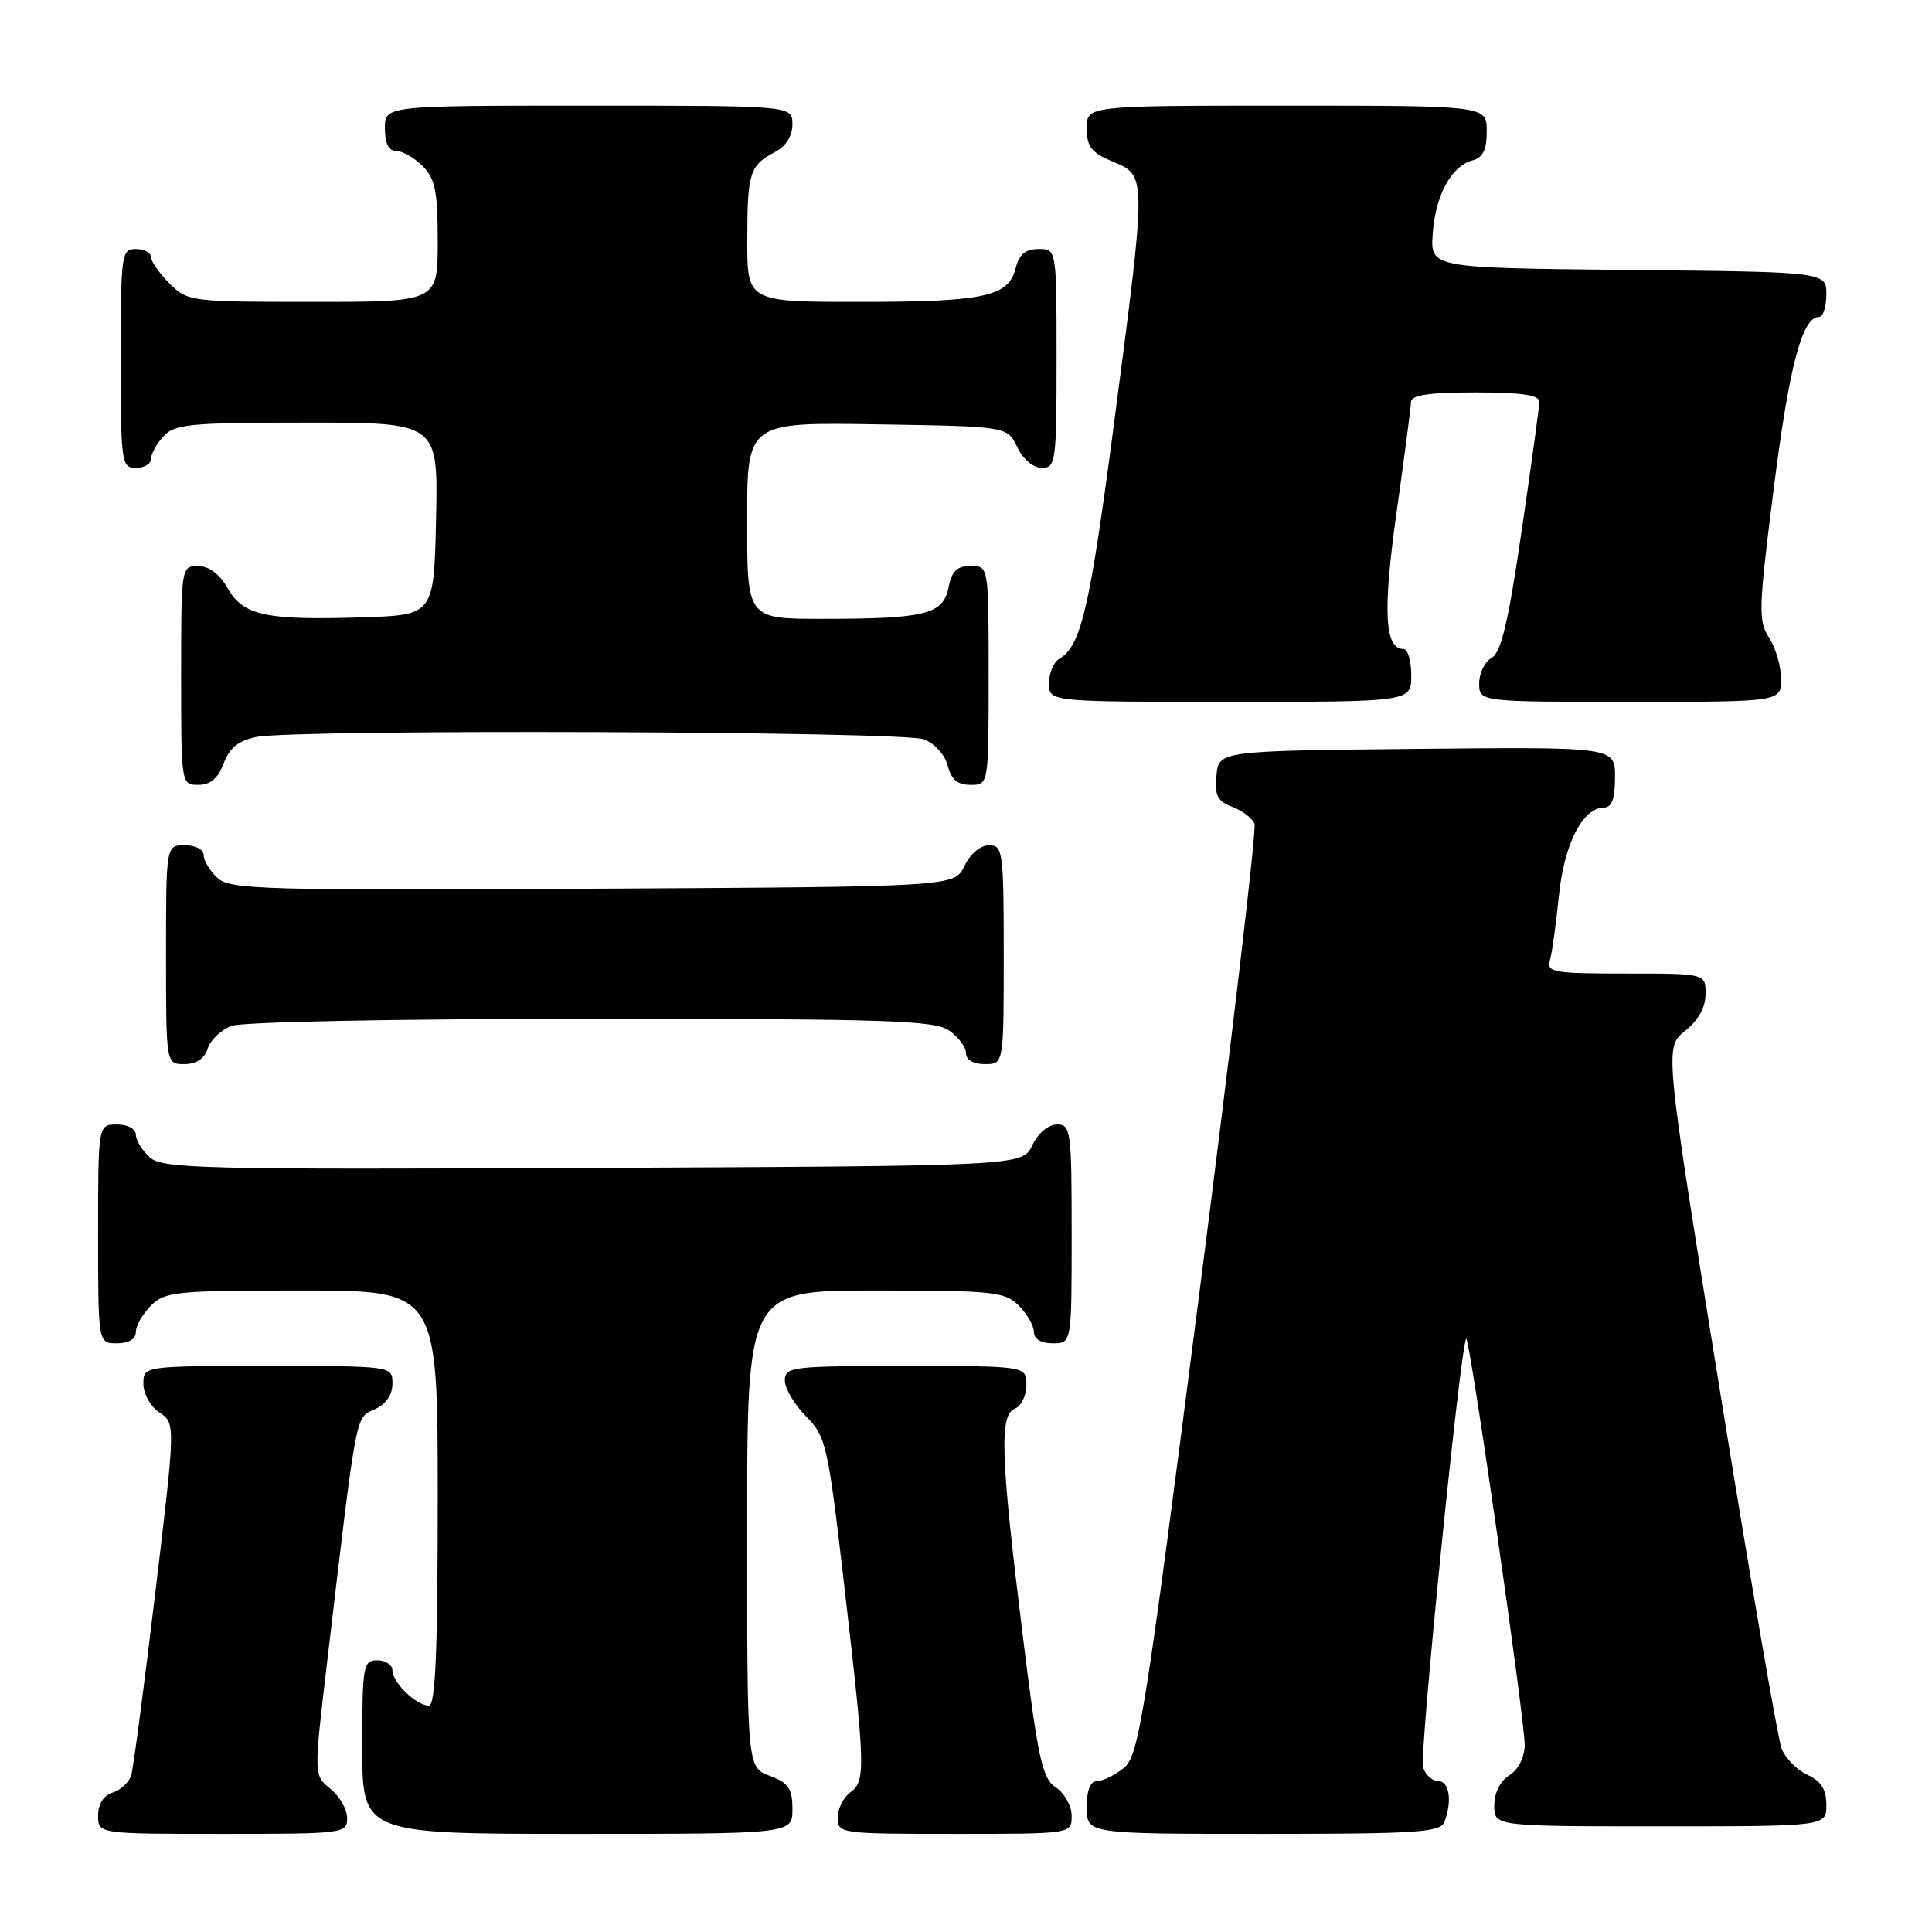 <?xml version="1.0" encoding="UTF-8" standalone="no"?>
<!DOCTYPE svg PUBLIC "-//W3C//DTD SVG 1.1//EN" "http://www.w3.org/Graphics/SVG/1.1/DTD/svg11.dtd" >
<svg xmlns="http://www.w3.org/2000/svg" xmlns:xlink="http://www.w3.org/1999/xlink" version="1.1" viewBox="0 0 256 256">
 <g >
 <path fill="currentColor"
d=" M 46.00 240.91 C 46.00 239.76 45.00 238.01 43.79 237.03 C 41.57 235.24 41.57 235.24 43.33 220.37 C 47.32 186.55 47.07 187.93 49.64 186.75 C 51.14 186.07 52.00 184.83 52.00 183.34 C 52.00 181.00 52.00 181.00 35.50 181.00 C 19.00 181.00 19.00 181.00 19.00 183.38 C 19.00 184.70 19.95 186.39 21.13 187.17 C 23.26 188.59 23.26 188.59 20.58 211.04 C 19.10 223.39 17.67 234.26 17.40 235.20 C 17.12 236.13 16.02 237.18 14.95 237.52 C 13.72 237.91 13.00 239.03 13.00 240.57 C 13.00 243.00 13.00 243.00 29.50 243.00 C 45.57 243.00 46.00 242.95 46.00 240.91 Z  M 105.00 239.72 C 105.00 236.99 104.49 236.25 102.00 235.31 C 99.00 234.17 99.00 234.17 99.00 202.59 C 99.00 171.00 99.00 171.00 116.00 171.00 C 131.67 171.00 133.16 171.16 135.00 173.00 C 136.10 174.10 137.00 175.68 137.00 176.50 C 137.00 177.43 137.94 178.00 139.50 178.00 C 142.00 178.00 142.00 178.00 142.00 163.50 C 142.00 149.80 141.89 149.00 140.05 149.00 C 138.92 149.00 137.56 150.14 136.79 151.75 C 135.47 154.50 135.47 154.50 78.57 154.76 C 26.69 154.99 21.51 154.87 19.84 153.35 C 18.83 152.44 18.00 151.08 18.00 150.35 C 18.00 149.58 16.93 149.00 15.50 149.00 C 13.00 149.00 13.00 149.00 13.00 163.50 C 13.00 178.00 13.00 178.00 15.50 178.00 C 17.06 178.00 18.00 177.43 18.00 176.50 C 18.00 175.68 18.90 174.10 20.00 173.00 C 21.85 171.15 23.33 171.00 40.00 171.00 C 58.00 171.00 58.00 171.00 58.00 198.50 C 58.00 218.85 57.70 226.00 56.83 226.00 C 55.17 226.00 52.00 222.95 52.00 221.35 C 52.00 220.61 51.10 220.00 50.00 220.00 C 48.12 220.00 48.00 220.67 48.00 231.50 C 48.00 243.00 48.00 243.00 76.50 243.00 C 105.00 243.00 105.00 243.00 105.00 239.72 Z  M 142.00 240.62 C 142.00 239.31 141.06 237.62 139.92 236.86 C 138.08 235.64 137.54 233.14 135.43 215.99 C 132.58 192.81 132.41 187.44 134.50 186.64 C 135.32 186.32 136.00 184.92 136.00 183.53 C 136.00 181.00 136.00 181.00 120.00 181.00 C 104.88 181.00 104.00 181.11 104.00 182.92 C 104.00 183.98 105.26 186.12 106.80 187.67 C 109.47 190.37 109.70 191.39 111.86 210.02 C 114.68 234.40 114.73 235.99 112.66 237.51 C 111.75 238.18 111.00 239.68 111.00 240.86 C 111.00 242.95 111.33 243.00 126.50 243.00 C 142.00 243.00 142.00 243.00 142.00 240.62 Z  M 191.39 241.42 C 192.45 238.65 192.05 236.00 190.57 236.00 C 189.78 236.00 188.87 235.18 188.56 234.18 C 188.05 232.57 193.53 178.14 194.28 177.39 C 194.71 176.95 202.07 228.04 202.03 231.24 C 202.01 232.87 201.19 234.49 200.00 235.23 C 198.78 235.99 198.00 237.56 198.00 239.24 C 198.00 242.00 198.00 242.00 220.00 242.00 C 242.00 242.00 242.00 242.00 242.00 239.16 C 242.00 237.10 241.31 236.01 239.48 235.17 C 238.09 234.54 236.56 232.96 236.06 231.67 C 235.57 230.37 231.88 208.94 227.86 184.04 C 220.56 138.77 220.56 138.77 223.28 136.60 C 225.04 135.19 226.00 133.47 226.00 131.71 C 226.00 129.00 226.00 129.00 215.43 129.00 C 205.84 129.00 204.91 128.84 205.37 127.25 C 205.65 126.29 206.18 122.46 206.56 118.73 C 207.25 111.81 209.72 107.00 212.57 107.00 C 213.57 107.00 214.00 105.80 214.00 102.98 C 214.00 98.97 214.00 98.97 187.75 99.23 C 161.50 99.50 161.50 99.50 161.19 102.75 C 160.93 105.42 161.31 106.17 163.30 106.92 C 164.64 107.43 165.95 108.44 166.23 109.17 C 166.51 109.90 163.21 137.95 158.90 171.50 C 151.70 227.61 150.90 232.64 148.93 234.25 C 147.74 235.21 146.15 236.00 145.39 236.00 C 144.47 236.00 144.00 237.18 144.00 239.50 C 144.00 243.00 144.00 243.00 167.39 243.00 C 187.80 243.00 190.86 242.80 191.39 241.42 Z  M 27.52 138.94 C 27.88 137.81 29.29 136.46 30.65 135.94 C 32.07 135.40 52.45 135.00 78.34 135.00 C 117.64 135.00 123.85 135.20 125.78 136.56 C 127.00 137.41 128.00 138.76 128.00 139.56 C 128.00 140.43 128.99 141.00 130.50 141.00 C 133.00 141.00 133.00 141.00 133.00 126.50 C 133.00 112.80 132.89 112.00 131.05 112.00 C 129.92 112.00 128.56 113.14 127.79 114.75 C 126.47 117.50 126.47 117.50 78.58 117.76 C 35.07 118.00 30.51 117.87 28.84 116.35 C 27.83 115.44 27.00 114.08 27.00 113.35 C 27.00 112.58 25.93 112.00 24.50 112.00 C 22.00 112.00 22.00 112.00 22.00 126.50 C 22.00 141.00 22.00 141.00 24.43 141.00 C 26.01 141.00 27.09 140.28 27.52 138.94 Z  M 29.64 101.15 C 30.42 99.09 31.61 98.13 33.98 97.65 C 39.24 96.60 119.57 96.89 122.41 97.96 C 123.85 98.51 125.22 100.02 125.58 101.46 C 126.04 103.29 126.88 104.00 128.61 104.00 C 131.00 104.00 131.00 104.00 131.00 89.50 C 131.00 75.00 131.00 75.00 128.62 75.00 C 126.81 75.00 126.11 75.68 125.68 77.86 C 124.97 81.42 122.59 82.00 108.88 82.00 C 99.00 82.00 99.00 82.00 99.00 68.98 C 99.00 55.95 99.00 55.95 116.24 56.23 C 133.48 56.50 133.48 56.50 134.79 59.25 C 135.56 60.86 136.92 62.00 138.05 62.00 C 139.89 62.00 140.00 61.20 140.00 47.50 C 140.00 33.00 140.00 33.00 137.61 33.00 C 135.88 33.00 135.04 33.71 134.58 35.54 C 133.63 39.31 130.43 40.00 113.93 40.00 C 99.00 40.00 99.00 40.00 99.02 31.75 C 99.03 22.85 99.33 21.92 102.75 20.11 C 104.15 19.37 105.00 18.00 105.00 16.46 C 105.00 14.00 105.00 14.00 78.00 14.00 C 51.00 14.00 51.00 14.00 51.00 17.00 C 51.00 19.00 51.50 20.00 52.50 20.00 C 53.32 20.00 54.90 20.90 56.00 22.00 C 57.67 23.67 58.00 25.33 58.00 32.00 C 58.00 40.00 58.00 40.00 41.45 40.00 C 25.22 40.00 24.86 39.95 22.45 37.55 C 21.10 36.20 20.00 34.62 20.00 34.05 C 20.00 33.47 19.10 33.00 18.00 33.00 C 16.09 33.00 16.00 33.67 16.00 47.50 C 16.00 61.33 16.09 62.00 18.00 62.00 C 19.10 62.00 20.00 61.47 20.00 60.83 C 20.00 60.18 20.74 58.83 21.65 57.83 C 23.14 56.19 25.12 56.00 40.68 56.00 C 58.06 56.00 58.06 56.00 57.78 68.75 C 57.50 81.50 57.50 81.50 48.00 81.80 C 35.21 82.21 32.23 81.57 30.17 77.95 C 29.10 76.07 27.69 75.01 26.25 75.01 C 24.02 75.00 24.00 75.13 24.00 89.50 C 24.00 103.93 24.01 104.00 26.28 104.00 C 27.87 104.00 28.89 103.14 29.64 101.15 Z  M 187.00 89.50 C 187.00 87.58 186.54 86.00 185.98 86.00 C 183.46 86.00 183.21 80.98 185.05 67.90 C 186.09 60.53 186.95 53.94 186.97 53.25 C 186.99 52.35 189.38 52.00 195.50 52.00 C 201.65 52.00 203.99 52.35 203.97 53.25 C 203.96 53.94 202.90 61.64 201.62 70.38 C 199.86 82.41 198.91 86.47 197.65 87.17 C 196.74 87.68 196.00 89.20 196.00 90.55 C 196.00 93.00 196.00 93.00 216.00 93.00 C 236.00 93.00 236.00 93.00 236.00 89.96 C 236.00 88.30 235.29 85.84 234.42 84.51 C 232.96 82.30 233.01 80.69 235.02 64.80 C 237.09 48.47 238.79 42.00 241.03 42.00 C 241.56 42.00 242.00 40.66 242.00 39.02 C 242.00 36.03 242.00 36.03 215.77 35.77 C 189.54 35.50 189.54 35.50 189.84 31.00 C 190.19 25.90 192.30 22.00 195.10 21.26 C 196.49 20.90 197.00 19.87 197.00 17.38 C 197.00 14.00 197.00 14.00 170.50 14.00 C 144.00 14.00 144.00 14.00 144.00 16.99 C 144.00 19.45 144.61 20.23 147.50 21.44 C 151.95 23.30 151.95 23.02 147.62 56.07 C 144.38 80.75 143.26 85.59 140.35 87.30 C 139.61 87.74 139.00 89.20 139.00 90.55 C 139.00 93.00 139.00 93.00 163.00 93.00 C 187.00 93.00 187.00 93.00 187.00 89.50 Z "/>
</g>
</svg>